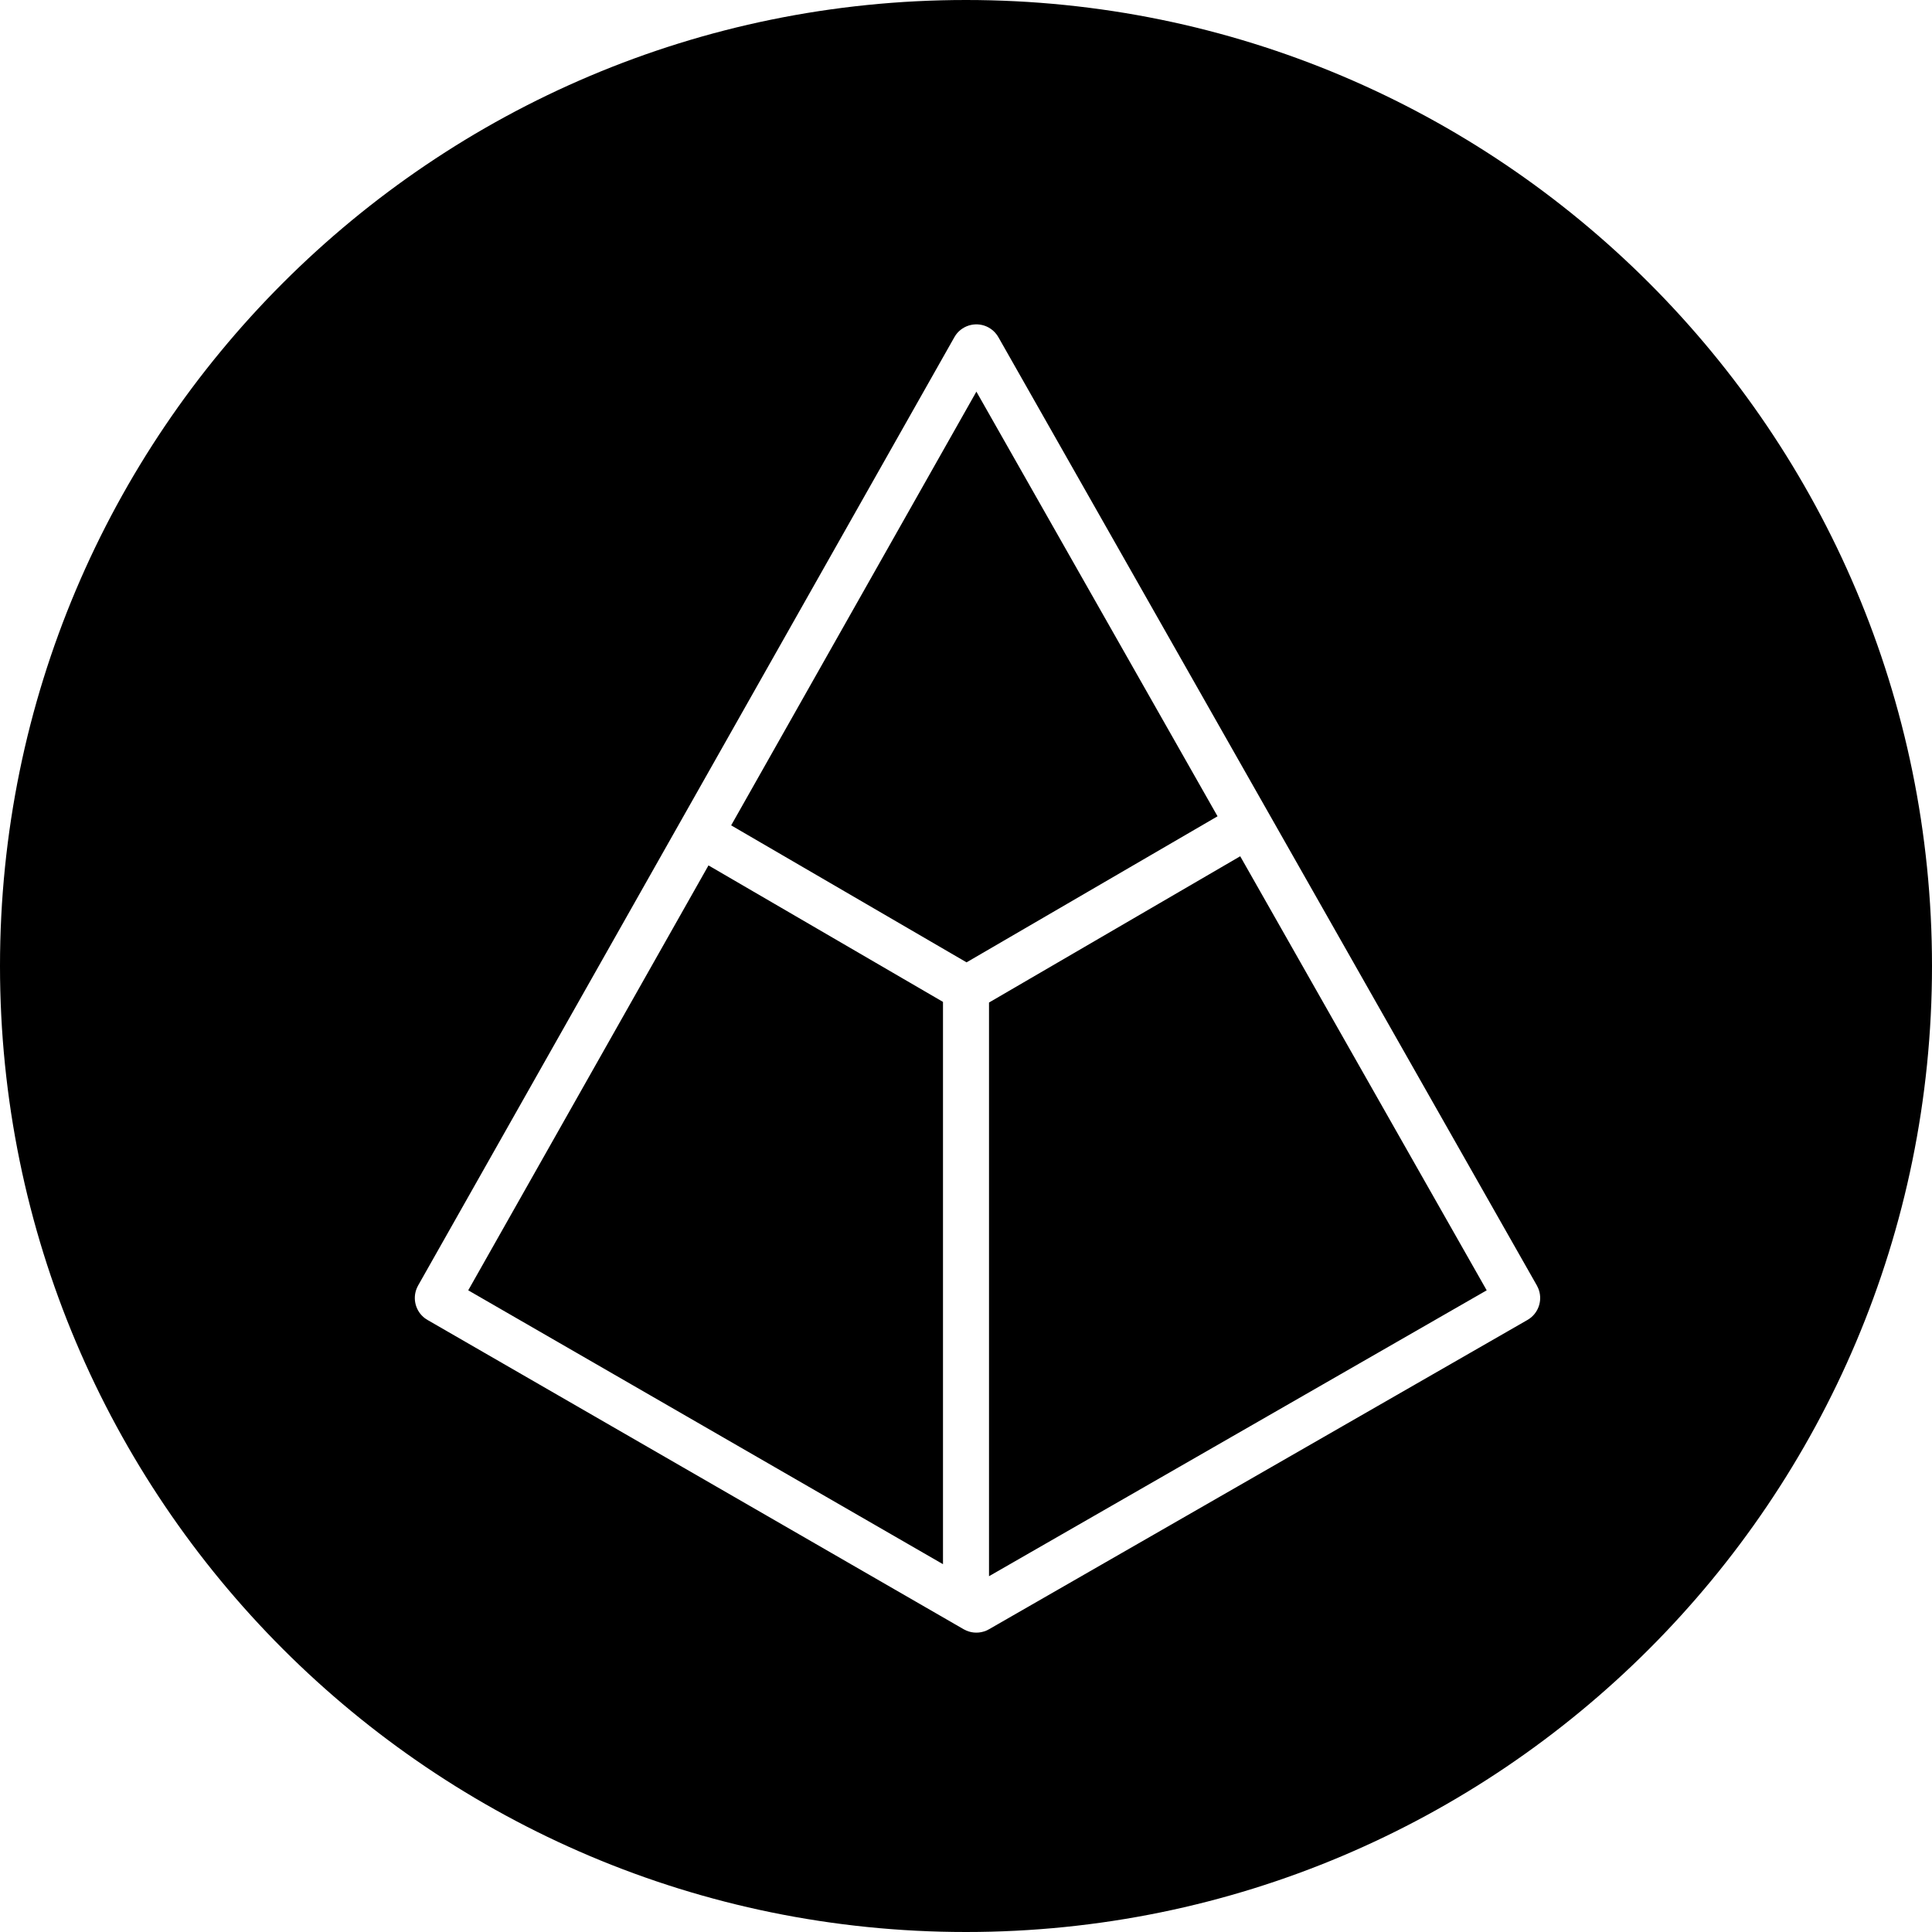 <?xml version="1.0" encoding="UTF-8"?><svg version="1.1" width="45px" height="45px" viewBox="0 0 45.0 45.0" xmlns="http://www.w3.org/2000/svg" xmlns:xlink="http://www.w3.org/1999/xlink"><defs><clipPath id="i0"><path d="M375,0 L375,570 L0,570 L0,0 L375,0 Z"></path></clipPath><clipPath id="i1"><path d="M22.5,0 C34.926,0 45,10.074 45,22.5 C45,34.926 34.926,45 22.5,45 C10.074,45 0,34.926 0,22.5 C0,10.074 10.074,0 22.5,0 Z M22.263,7.8 L22.229,7.854 L9.738,29.943 L9.71,30 C9.602,30.251 9.681,30.544 9.899,30.706 L9.957,30.744 L22.447,37.949 L22.509,37.98 C22.657,38.043 22.825,38.043 22.973,37.98 L23.035,37.949 L35.578,30.744 L35.632,30.709 C35.852,30.549 35.934,30.255 35.827,30.004 L35.797,29.942 L23.254,7.853 L23.22,7.8 C23.17,7.731 23.106,7.673 23.032,7.631 C22.767,7.482 22.436,7.559 22.263,7.8 Z M28.887,19.944 L34.628,30.054 L23.036,36.713 L23.036,23.351 L28.887,19.944 Z M16.502,20.157 L21.964,23.336 L21.964,36.433 L10.906,30.054 L16.502,20.157 Z M22.742,9.122 L28.359,19.013 L22.513,22.415 L17.03,19.224 L22.742,9.122 Z"></path></clipPath></defs><g transform="translate(-22.0 -497.0)"><g clip-path="url(#i0)"><g transform="translate(22.0 497.0)"><g clip-path="url(#i1)"><polygon points="0,0 45,0 45,45 0,45 0,0" stroke="none" fill="#000000"></polygon></g></g></g></g></svg>
